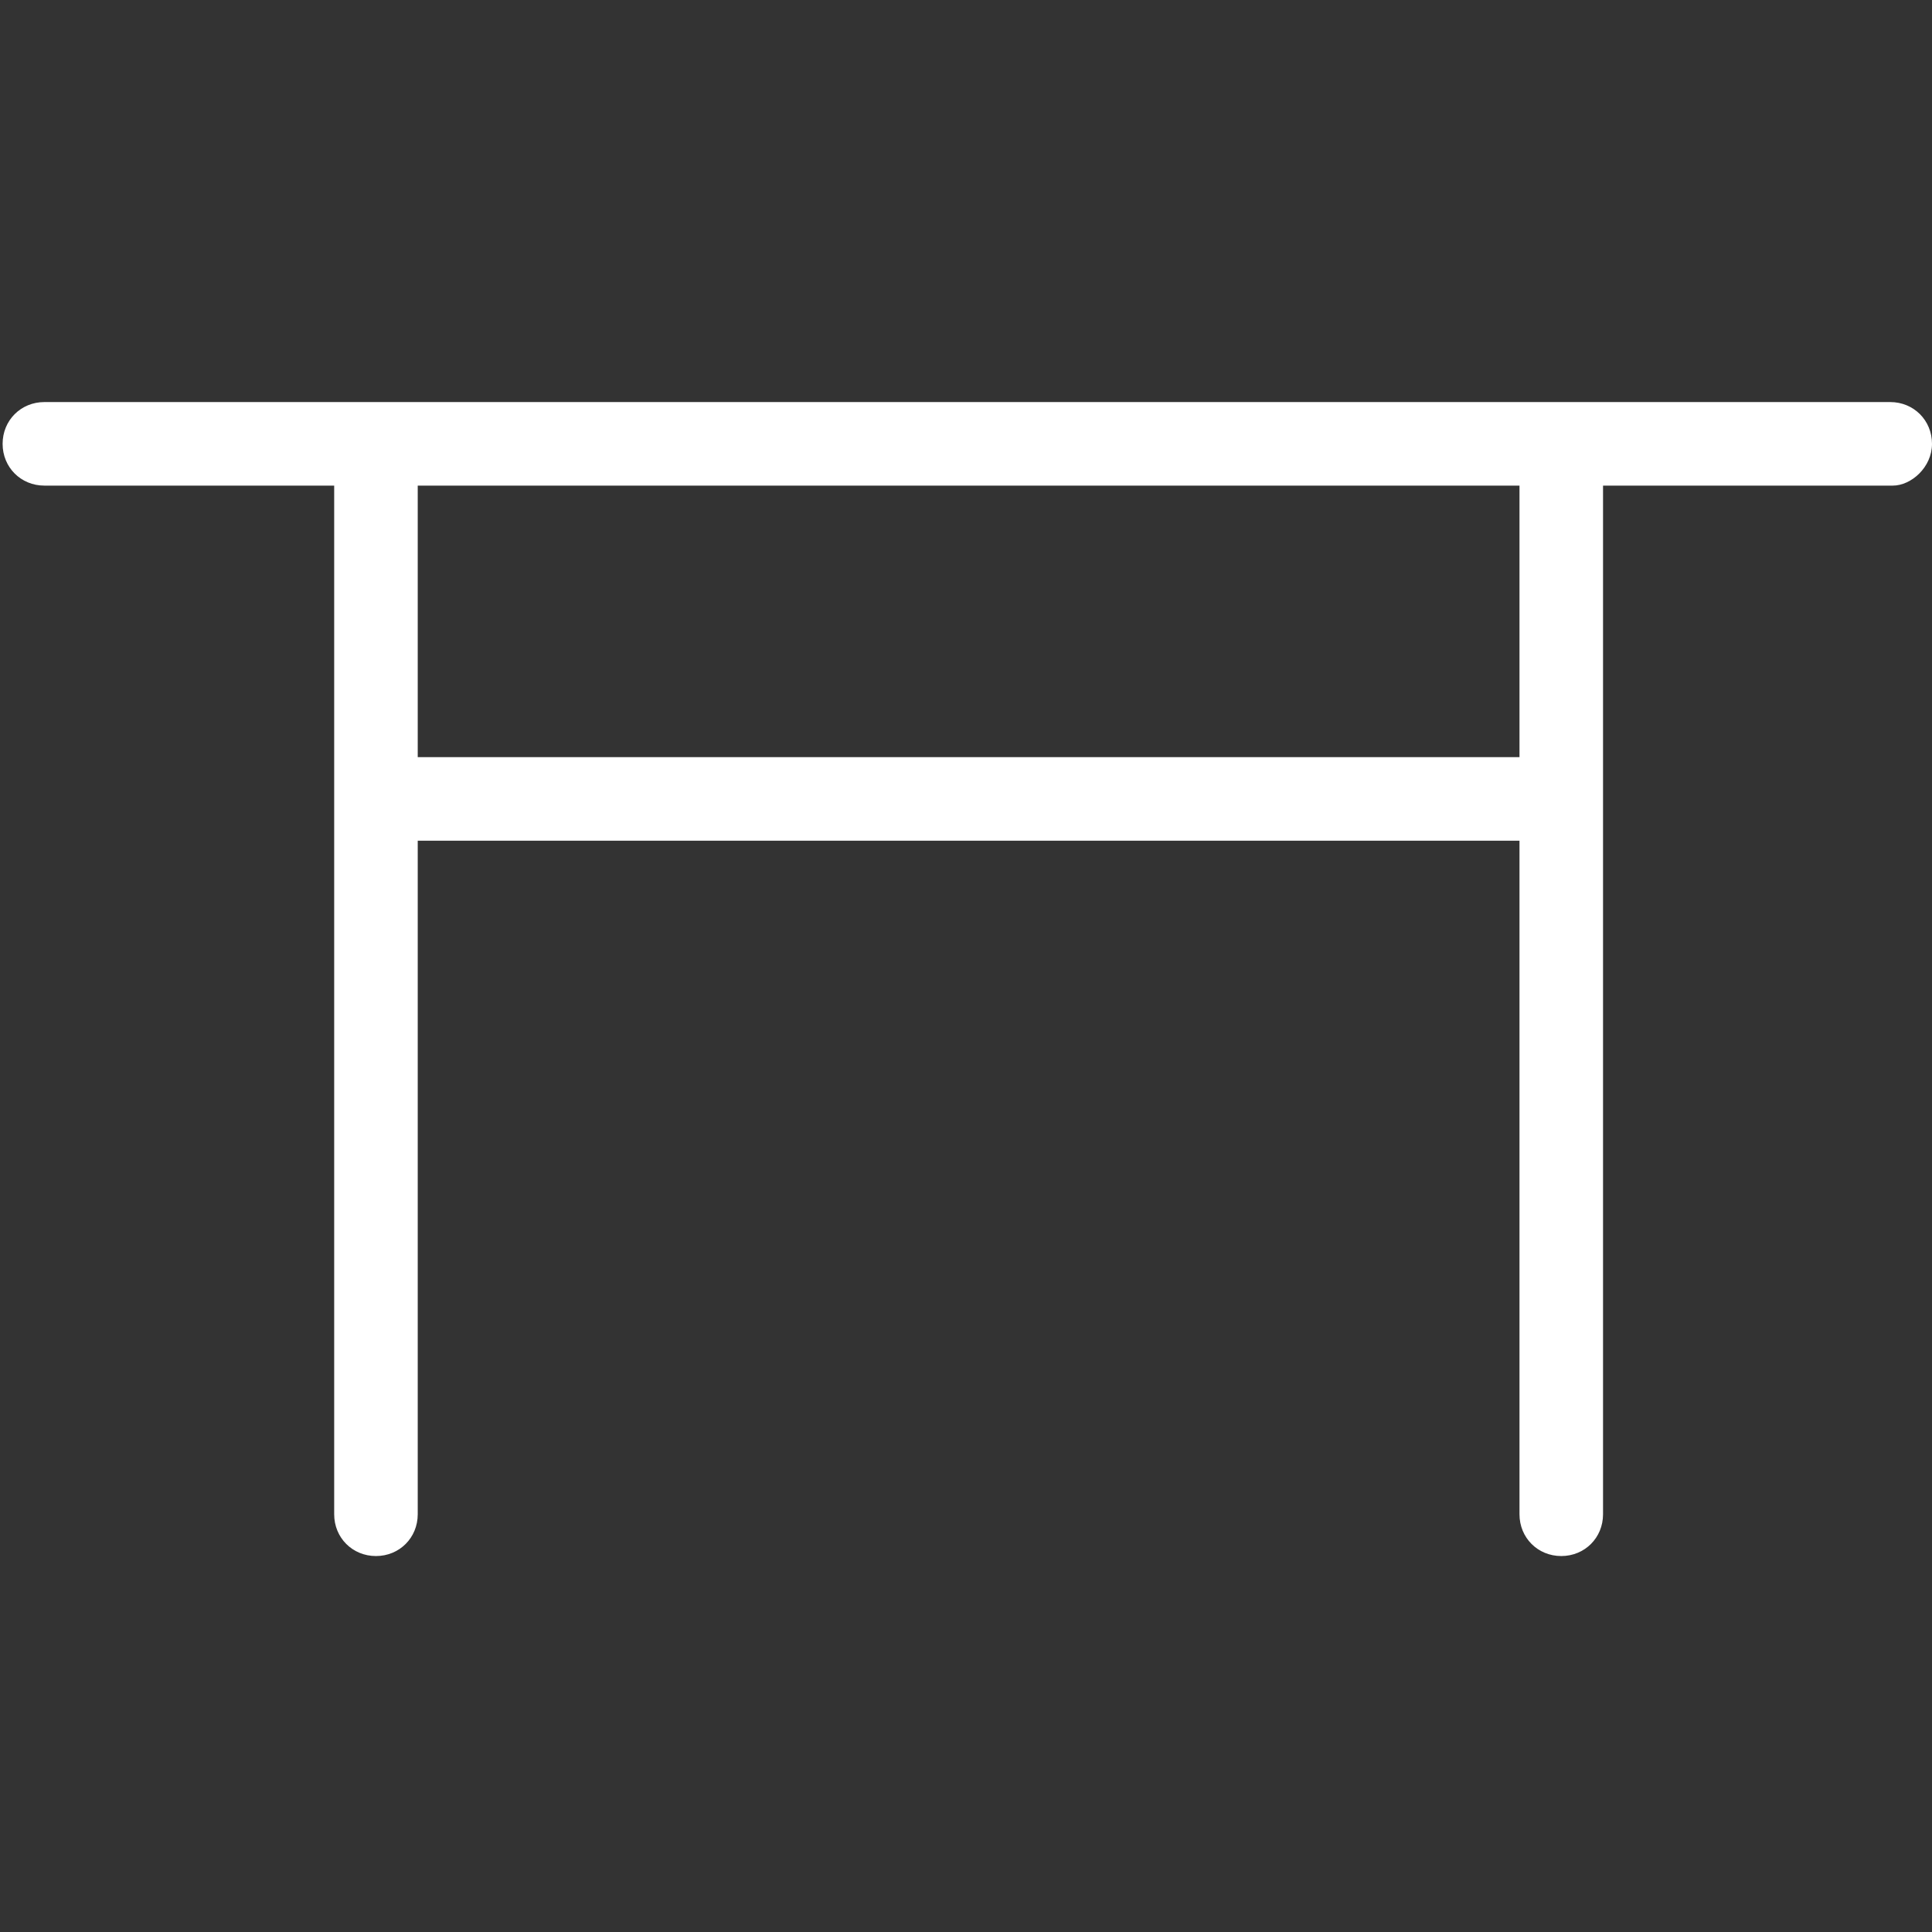 <?xml version="1.0" standalone="no"?><!DOCTYPE svg PUBLIC "-//W3C//DTD SVG 1.1//EN" "http://www.w3.org/Graphics/SVG/1.1/DTD/svg11.dtd"><svg t="1511751296401" class="icon" style="" viewBox="0 0 1024 1024" version="1.1" xmlns="http://www.w3.org/2000/svg" p-id="4953" xmlns:xlink="http://www.w3.org/1999/xlink" width="200" height="200"><rect x="0" y="0" width="1024" height="1024" fill="#333333" stroke="none"/><defs><style type="text/css"></style></defs><path d="M1003.243 257.384H849.643V802.595c0 12.454-9.686 22.141-22.141 22.141s-22.141-9.686-22.141-22.141V445.578H221.405V802.595c0 12.454-9.686 22.141-22.141 22.141s-22.141-9.686-22.141-22.141V257.384H23.524C11.07 257.384 1.384 247.697 1.384 235.243s9.686-22.141 22.141-22.141h978.335c12.454 0 22.141 9.686 22.141 22.141s-11.07 22.141-20.757 22.141z m-781.838 0V401.297h583.957V257.384H221.405z" p-id="4954" fill="#ffffff"></path></svg>